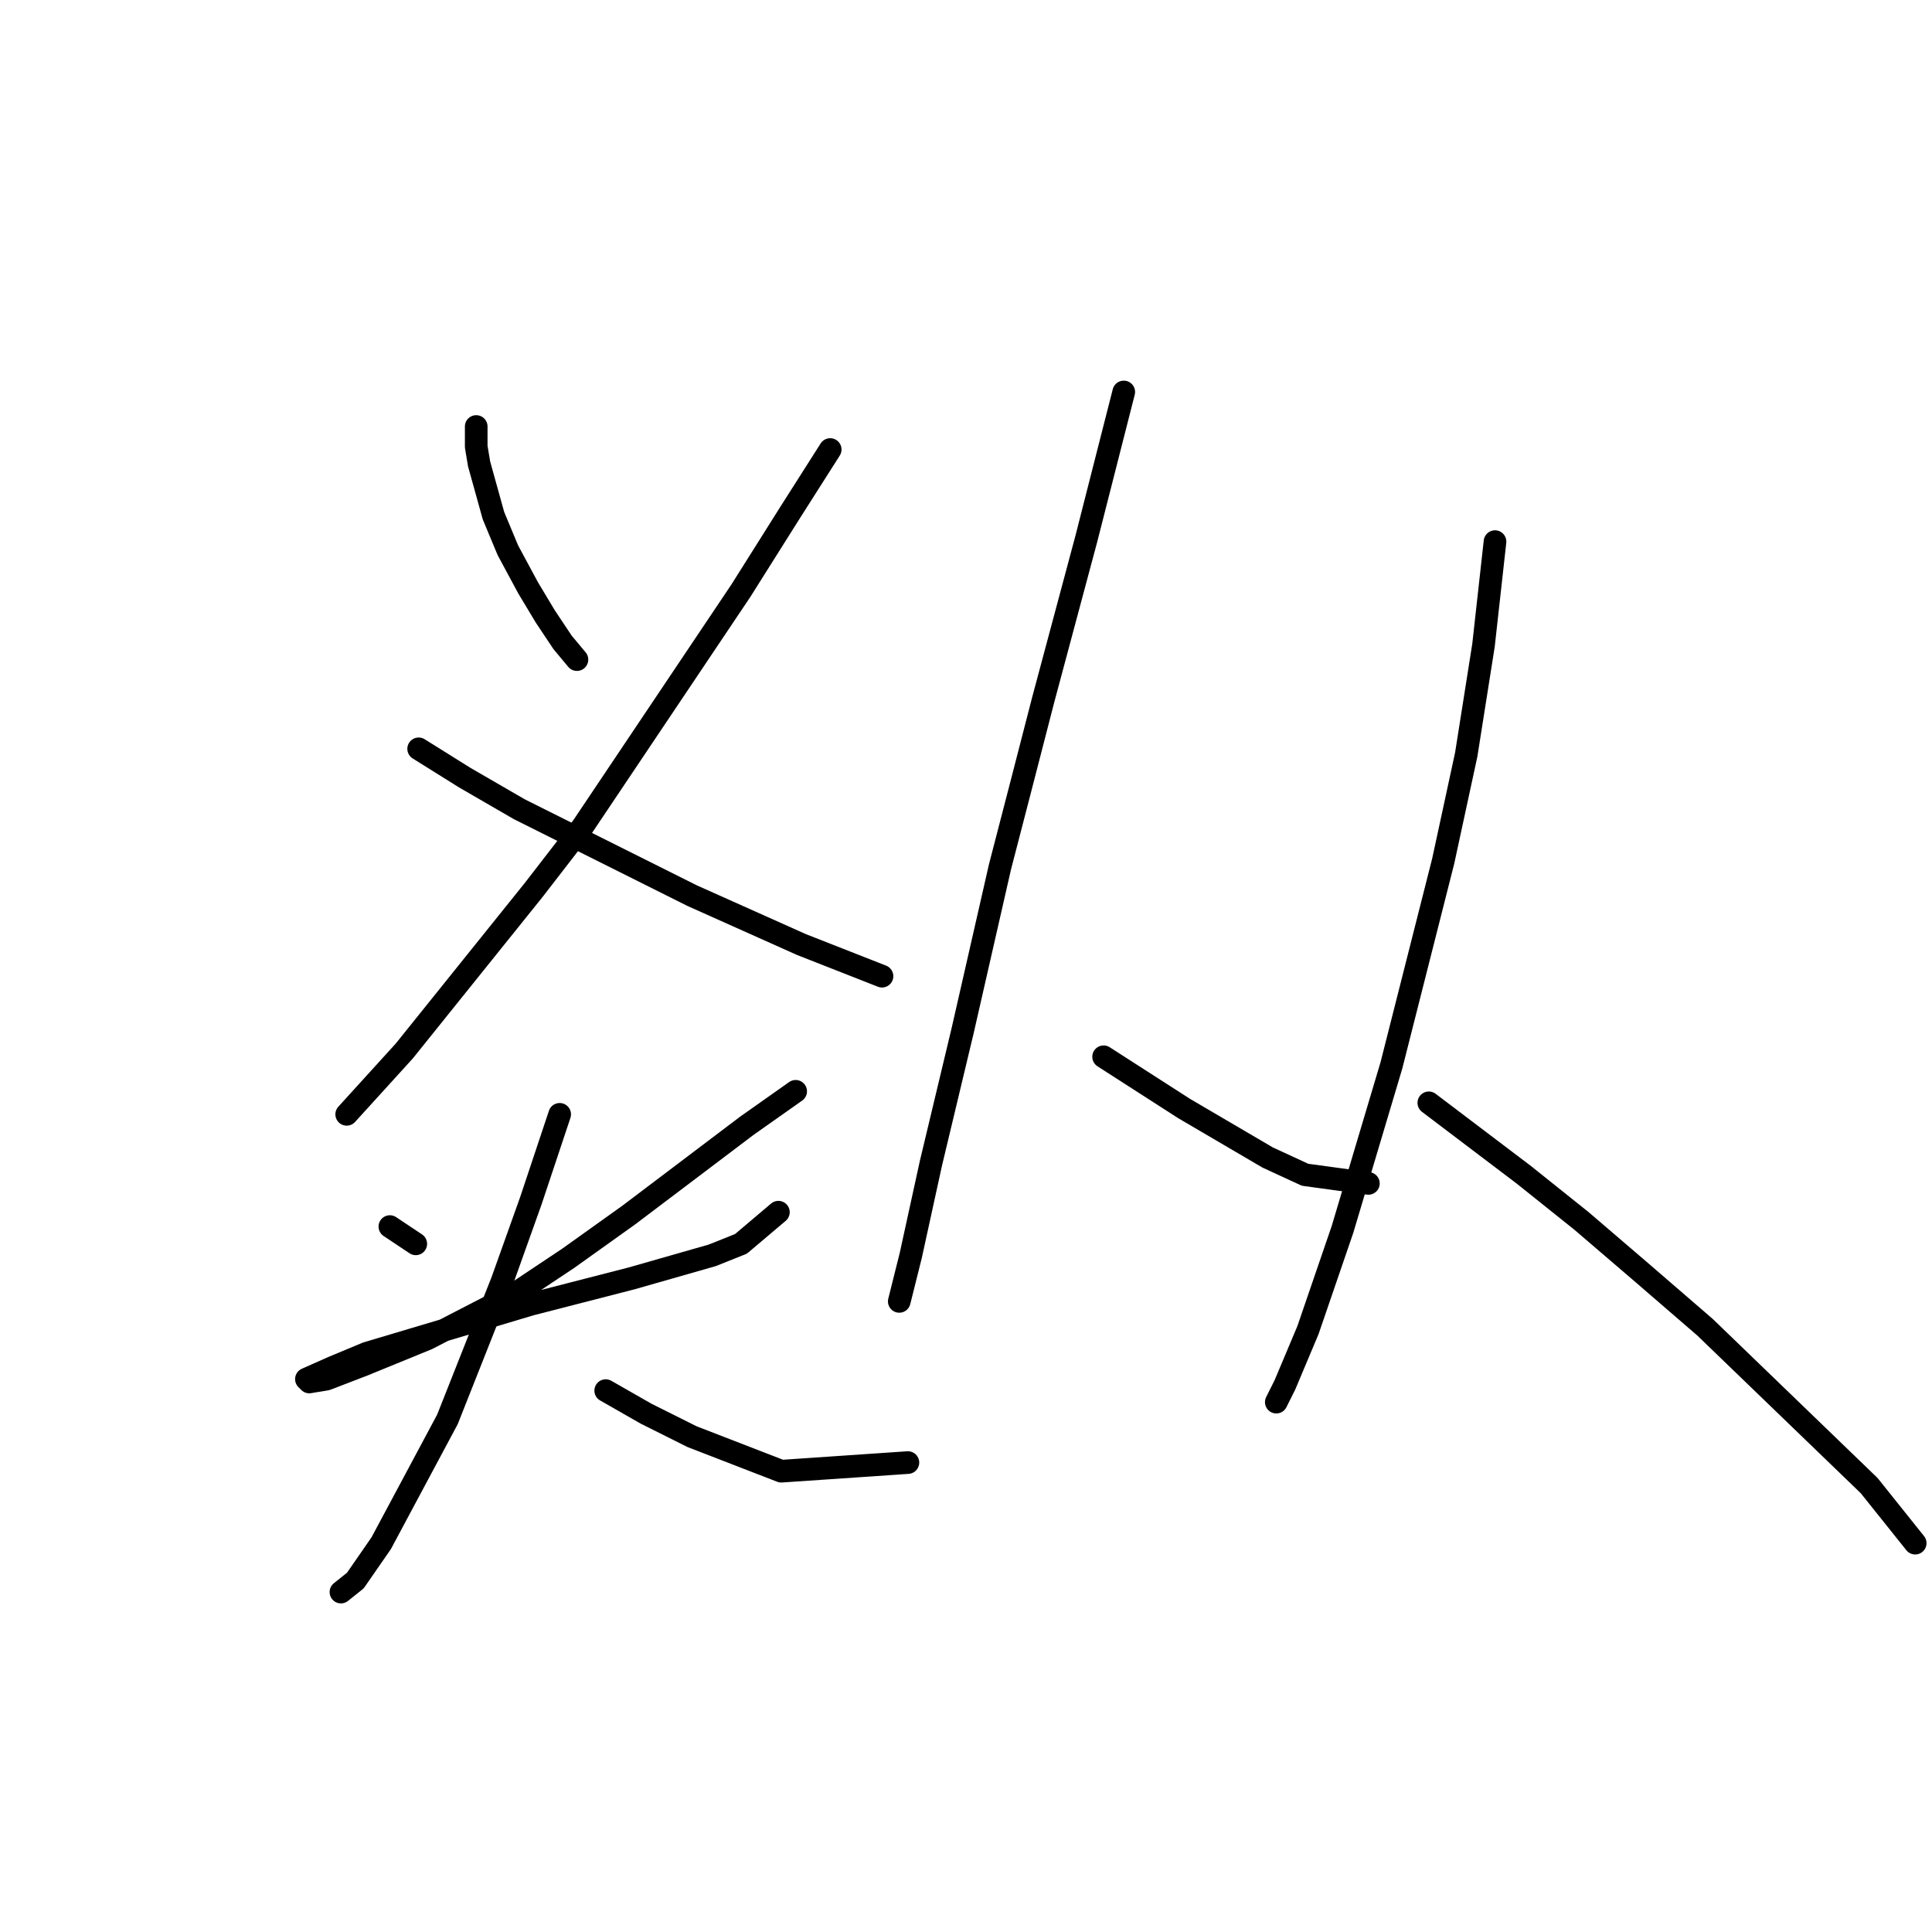 <?xml version="1.0" standalone="no"?>
    <svg width="256" height="256" xmlns="http://www.w3.org/2000/svg" version="1.1">
    <polyline stroke="black" stroke-width="3" stroke-linecap="round" fill="transparent" stroke-linejoin="round" points="63.101 56.513 63.101 59.183 63.482 61.471 65.389 68.335 67.295 72.911 69.965 77.869 72.253 81.682 74.541 85.114 76.448 87.402 76.448 87.402 " />
        <polyline stroke="black" stroke-width="3" stroke-linecap="round" fill="transparent" stroke-linejoin="round" points="110.006 59.564 104.667 67.954 98.184 78.25 77.21 109.52 70.728 117.91 53.567 139.265 45.94 147.655 45.94 147.655 " />
        <polyline stroke="black" stroke-width="3" stroke-linecap="round" fill="transparent" stroke-linejoin="round" points="55.474 99.224 61.575 103.038 68.821 107.232 91.702 118.673 106.193 125.156 116.87 129.35 116.87 129.35 " />
        <polyline stroke="black" stroke-width="3" stroke-linecap="round" fill="transparent" stroke-linejoin="round" points="51.66 162.527 55.092 164.816 55.092 164.816 " />
        <polyline stroke="black" stroke-width="3" stroke-linecap="round" fill="transparent" stroke-linejoin="round" points="105.43 144.604 98.947 149.18 83.312 161.002 75.304 166.722 68.439 171.298 56.618 177.4 48.228 180.832 43.271 182.739 40.983 183.12 40.601 182.739 44.033 181.213 48.609 179.307 70.346 172.824 83.693 169.392 94.371 166.341 98.184 164.816 103.142 160.621 103.142 160.621 " />
        <polyline stroke="black" stroke-width="3" stroke-linecap="round" fill="transparent" stroke-linejoin="round" points="74.16 147.655 70.346 159.095 66.533 169.773 59.287 188.078 50.516 204.476 47.084 209.433 45.177 210.958 45.177 210.958 " />
        <polyline stroke="black" stroke-width="3" stroke-linecap="round" fill="transparent" stroke-linejoin="round" points="80.261 184.264 85.6 187.315 91.702 190.366 103.523 194.942 120.302 193.798 120.302 193.798 " />
        <polyline stroke="black" stroke-width="3" stroke-linecap="round" fill="transparent" stroke-linejoin="round" points="148.903 51.937 143.946 71.386 138.226 92.741 135.175 104.563 132.505 114.859 127.548 136.596 123.353 154.138 120.684 166.341 119.158 172.442 119.158 172.442 " />
        <polyline stroke="black" stroke-width="3" stroke-linecap="round" fill="transparent" stroke-linejoin="round" points="146.234 140.028 151.573 143.46 156.912 146.892 167.971 153.375 172.928 155.663 181.318 156.807 181.318 156.807 " />
        <polyline stroke="black" stroke-width="3" stroke-linecap="round" fill="transparent" stroke-linejoin="round" points="198.097 71.767 196.572 85.496 194.283 99.987 191.233 114.097 184.369 141.172 177.886 162.909 173.309 176.256 170.259 183.501 169.115 185.79 169.115 185.79 " />
        <polyline stroke="black" stroke-width="3" stroke-linecap="round" fill="transparent" stroke-linejoin="round" points="189.326 146.13 201.91 155.663 209.537 161.765 217.546 168.629 225.935 175.875 247.672 196.849 253.773 204.476 253.773 204.476 " />
        </svg>